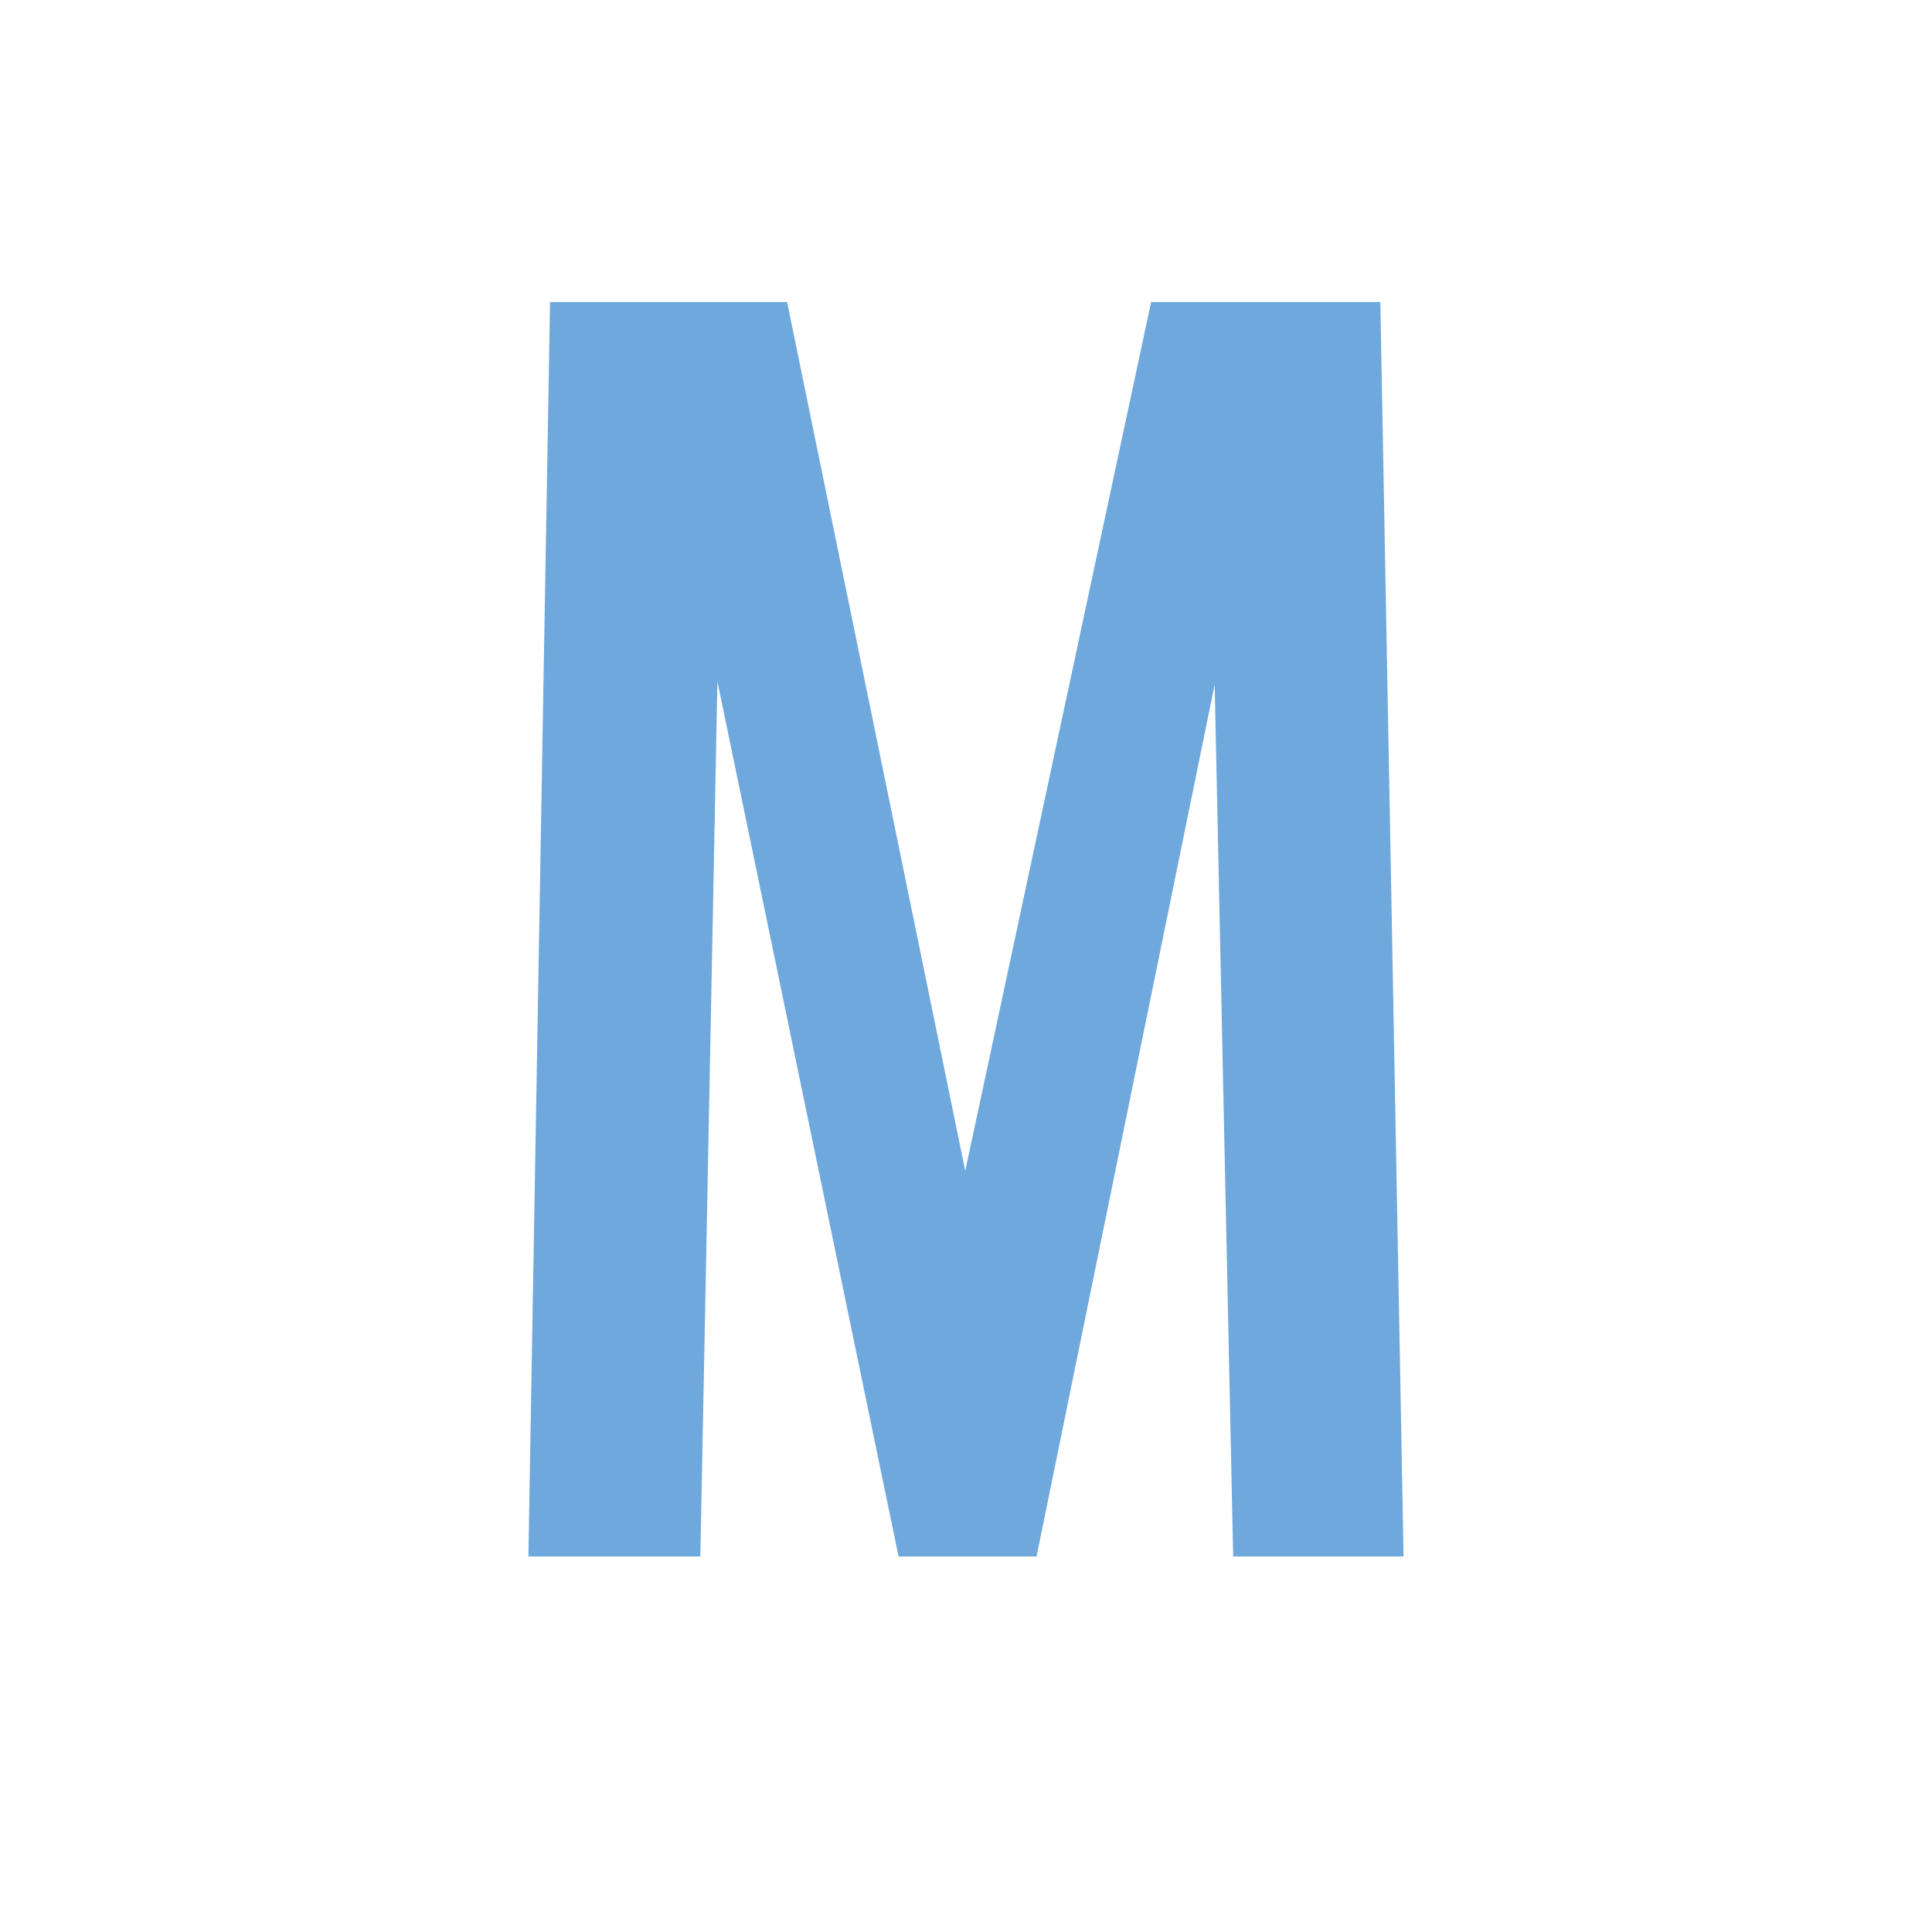 <svg version="1.1" viewBox="0.0 0.0 249.451 246.249" fill="none" stroke="none" stroke-linecap="square" stroke-miterlimit="10" xmlns:xlink="http://www.w3.org/1999/xlink" xmlns="http://www.w3.org/2000/svg"><clipPath id="p.0"><path d="m0 0l249.451 0l0 246.249l-249.451 0l0 -246.249z" clip-rule="nonzero"/></clipPath><g clip-path="url(#p.0)"><path fill="#000000" fill-opacity="0.0" d="m0 0l249.451 0l0 246.249l-249.451 0z" fill-rule="evenodd"/><path fill="#000000" fill-opacity="0.0" d="m6.269 0l236.913 0l0 261.795l-236.913 0z" fill-rule="evenodd"/><path fill="#6fa8dc" d="m68.223 201.0l2.797 -162.0l30.609 0l23.0 112.203l24.0 -112.203l29.594 0l3.0 162.0l-22.0 0l-2.391 -112.594l-23.0 112.594l-17.812 0l-23.391 -113.0l-2.203 113.0l-22.203 0z" fill-rule="nonzero"/></g></svg>